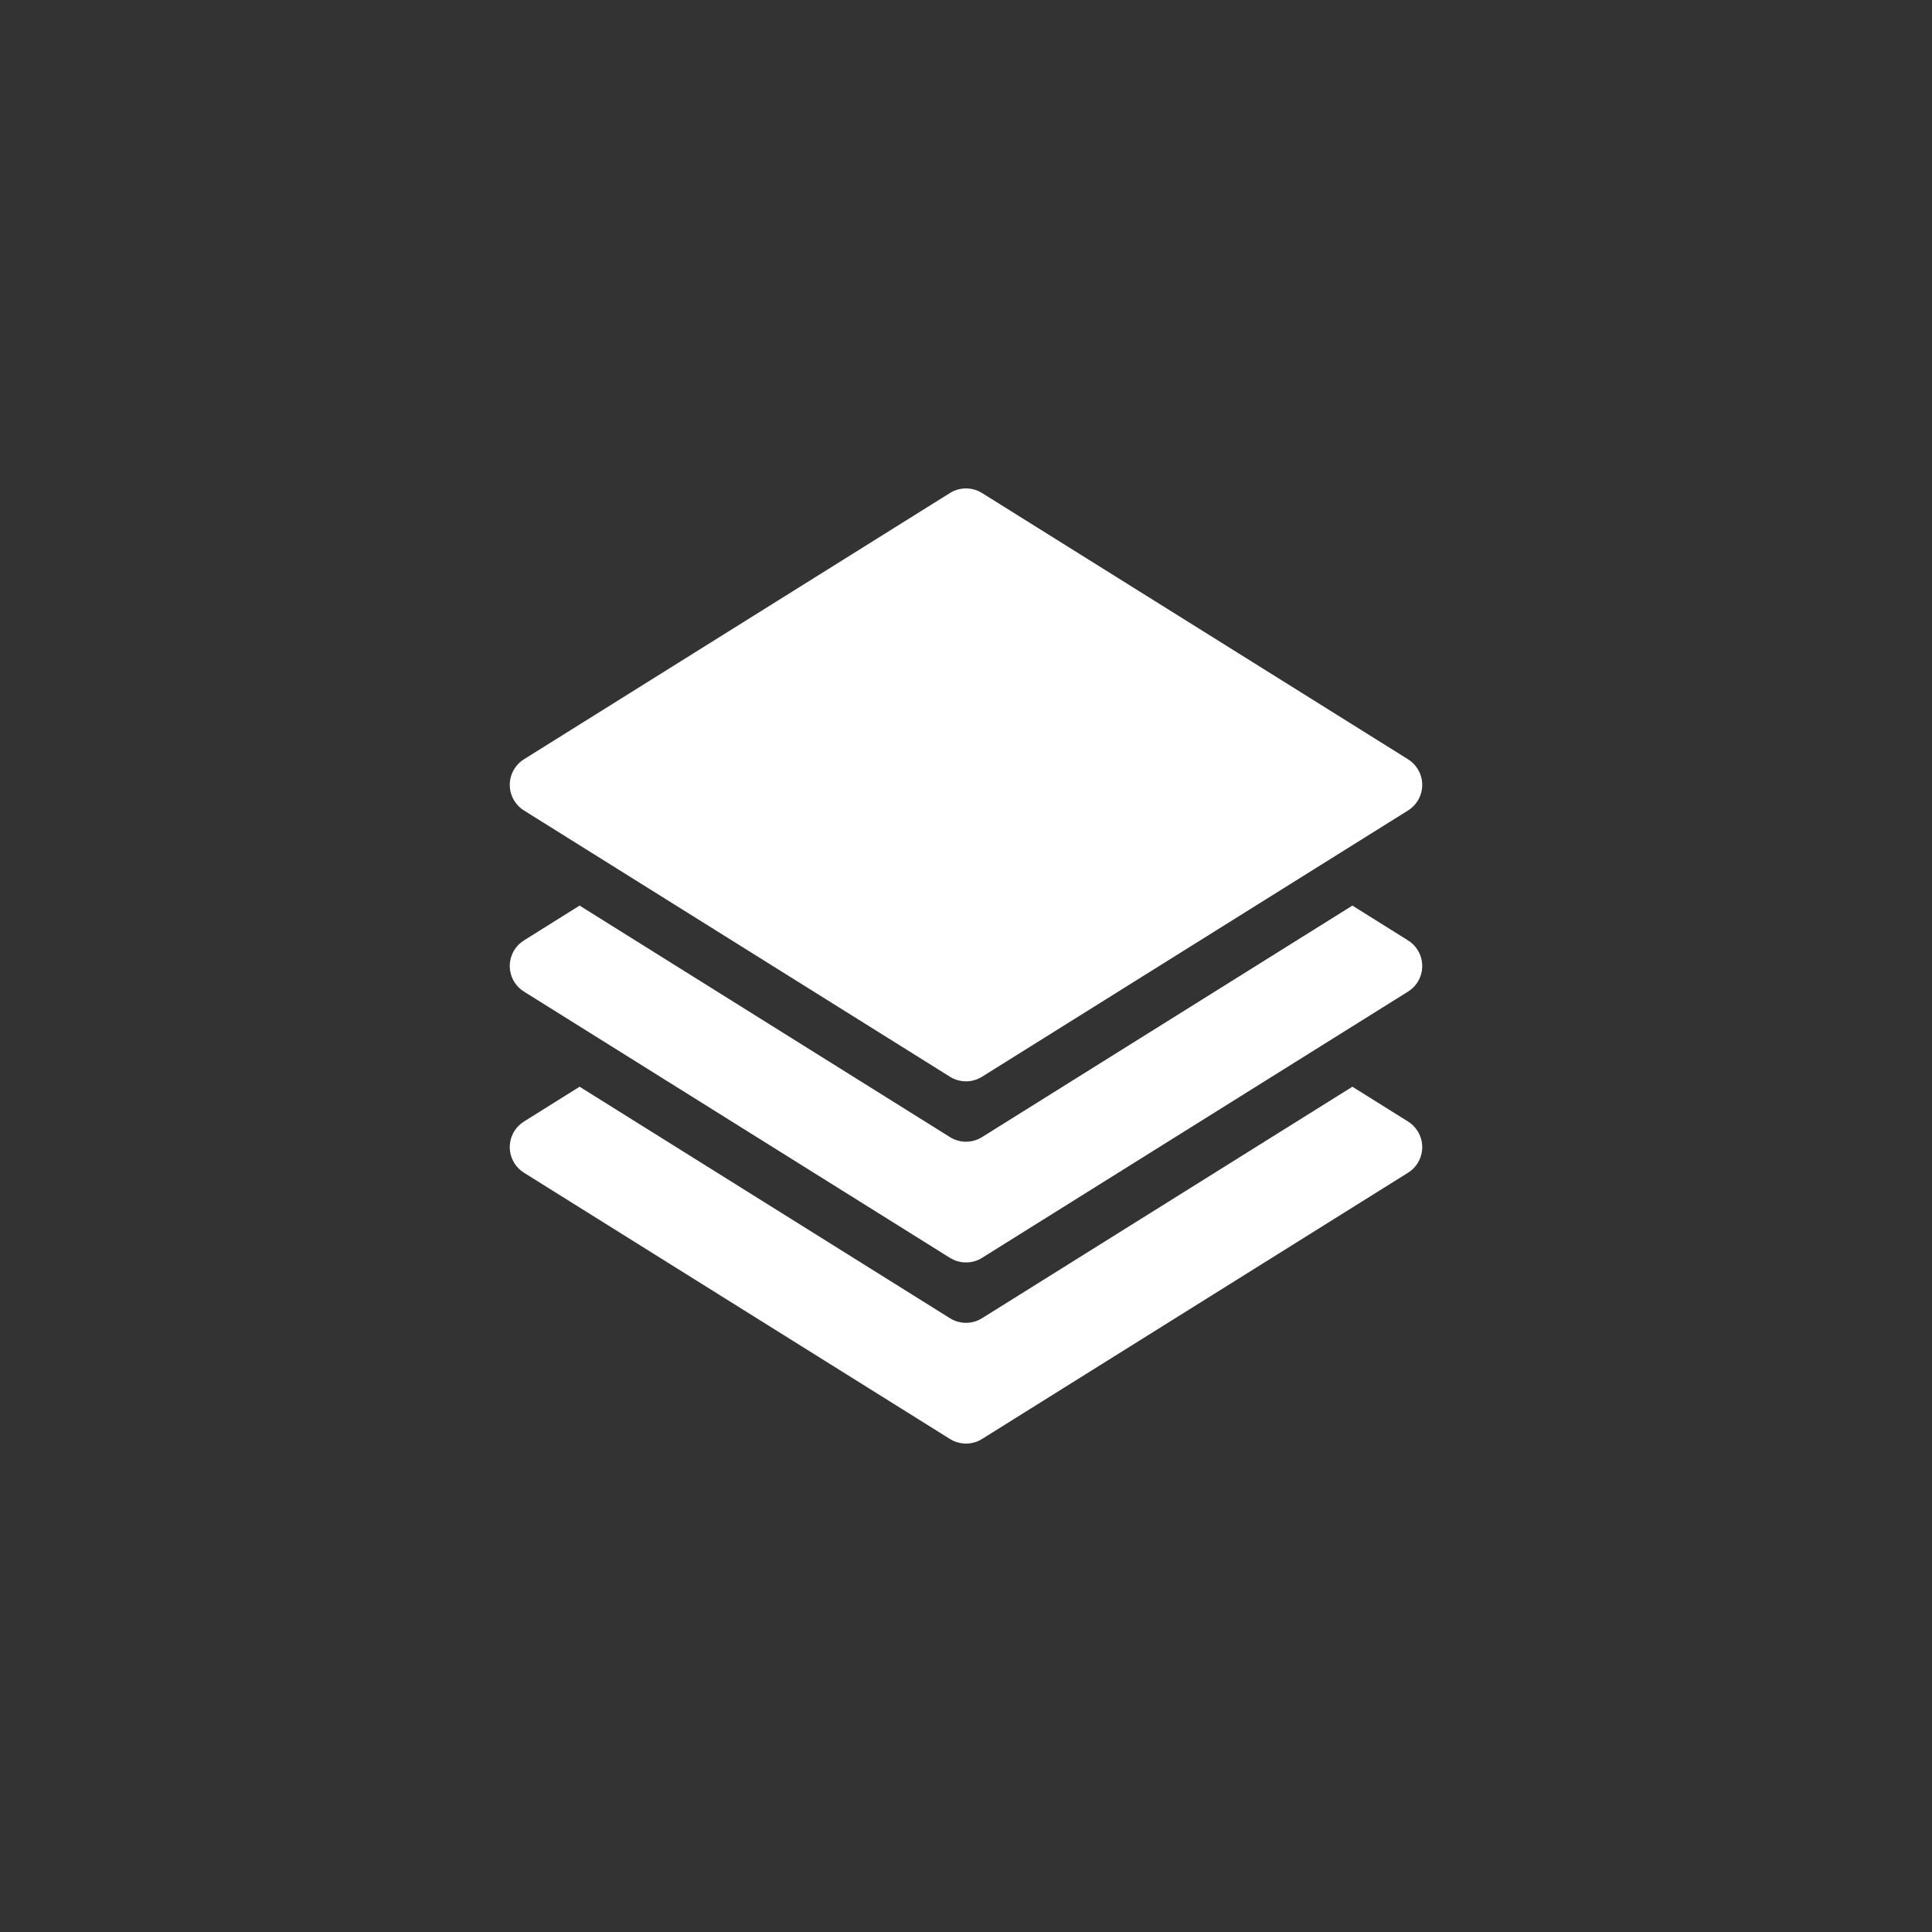 <?xml version="1.0" encoding="UTF-8"?>
<svg width="64px" height="64px" viewBox="0 0 64 64" version="1.1" xmlns="http://www.w3.org/2000/svg" xmlns:xlink="http://www.w3.org/1999/xlink">
    <rect x="0" y="0" width="64" height="64" fill="#333333" stroke="none"/>
    <!-- Generator: Sketch 58 (84663) - https://sketch.com -->
    <title>products_active</title>
    <desc>Created with Sketch.</desc>
    <g id="products_active" stroke="none" stroke-width="1" fill="none" fill-rule="evenodd">
        <g id="Group" fill="#FFFFFF">
            <path d="M44.8,35.999 L46.643,37.152 C46.772,37.232 46.881,37.341 46.961,37.47 C47.233,37.905 47.13,38.468 46.739,38.78 L46.643,38.848 L32.53,47.669 C32.242,47.849 31.885,47.869 31.581,47.729 L31.47,47.669 L17.357,38.848 C17.228,38.768 17.119,38.659 17.039,38.53 C16.767,38.095 16.87,37.532 17.261,37.22 L17.357,37.152 L19.2,35.999 L31.47,43.669 C31.794,43.871 32.206,43.871 32.53,43.669 L44.8,35.999 Z M44.8,29.999 L46.643,31.152 C46.772,31.232 46.881,31.341 46.961,31.47 C47.233,31.905 47.13,32.468 46.739,32.78 L46.643,32.848 L32.53,41.669 C32.242,41.849 31.885,41.869 31.581,41.729 L31.47,41.669 L17.357,32.848 C17.228,32.768 17.119,32.659 17.039,32.53 C16.767,32.095 16.87,31.532 17.261,31.22 L17.357,31.152 L19.2,29.999 L31.47,37.669 C31.794,37.871 32.206,37.871 32.53,37.669 L44.8,29.999 Z M31.47,16.331 C31.794,16.129 32.206,16.129 32.53,16.331 L32.53,16.331 L46.643,25.152 C46.772,25.232 46.881,25.341 46.961,25.47 C47.254,25.938 47.112,26.555 46.643,26.848 L46.643,26.848 L32.53,35.669 C32.206,35.871 31.794,35.871 31.47,35.669 L31.47,35.669 L17.357,26.848 C17.228,26.768 17.119,26.659 17.039,26.53 C16.746,26.062 16.888,25.445 17.357,25.152 L17.357,25.152 Z" id="Combined-Shape"></path>
        </g>
    </g>
</svg>
